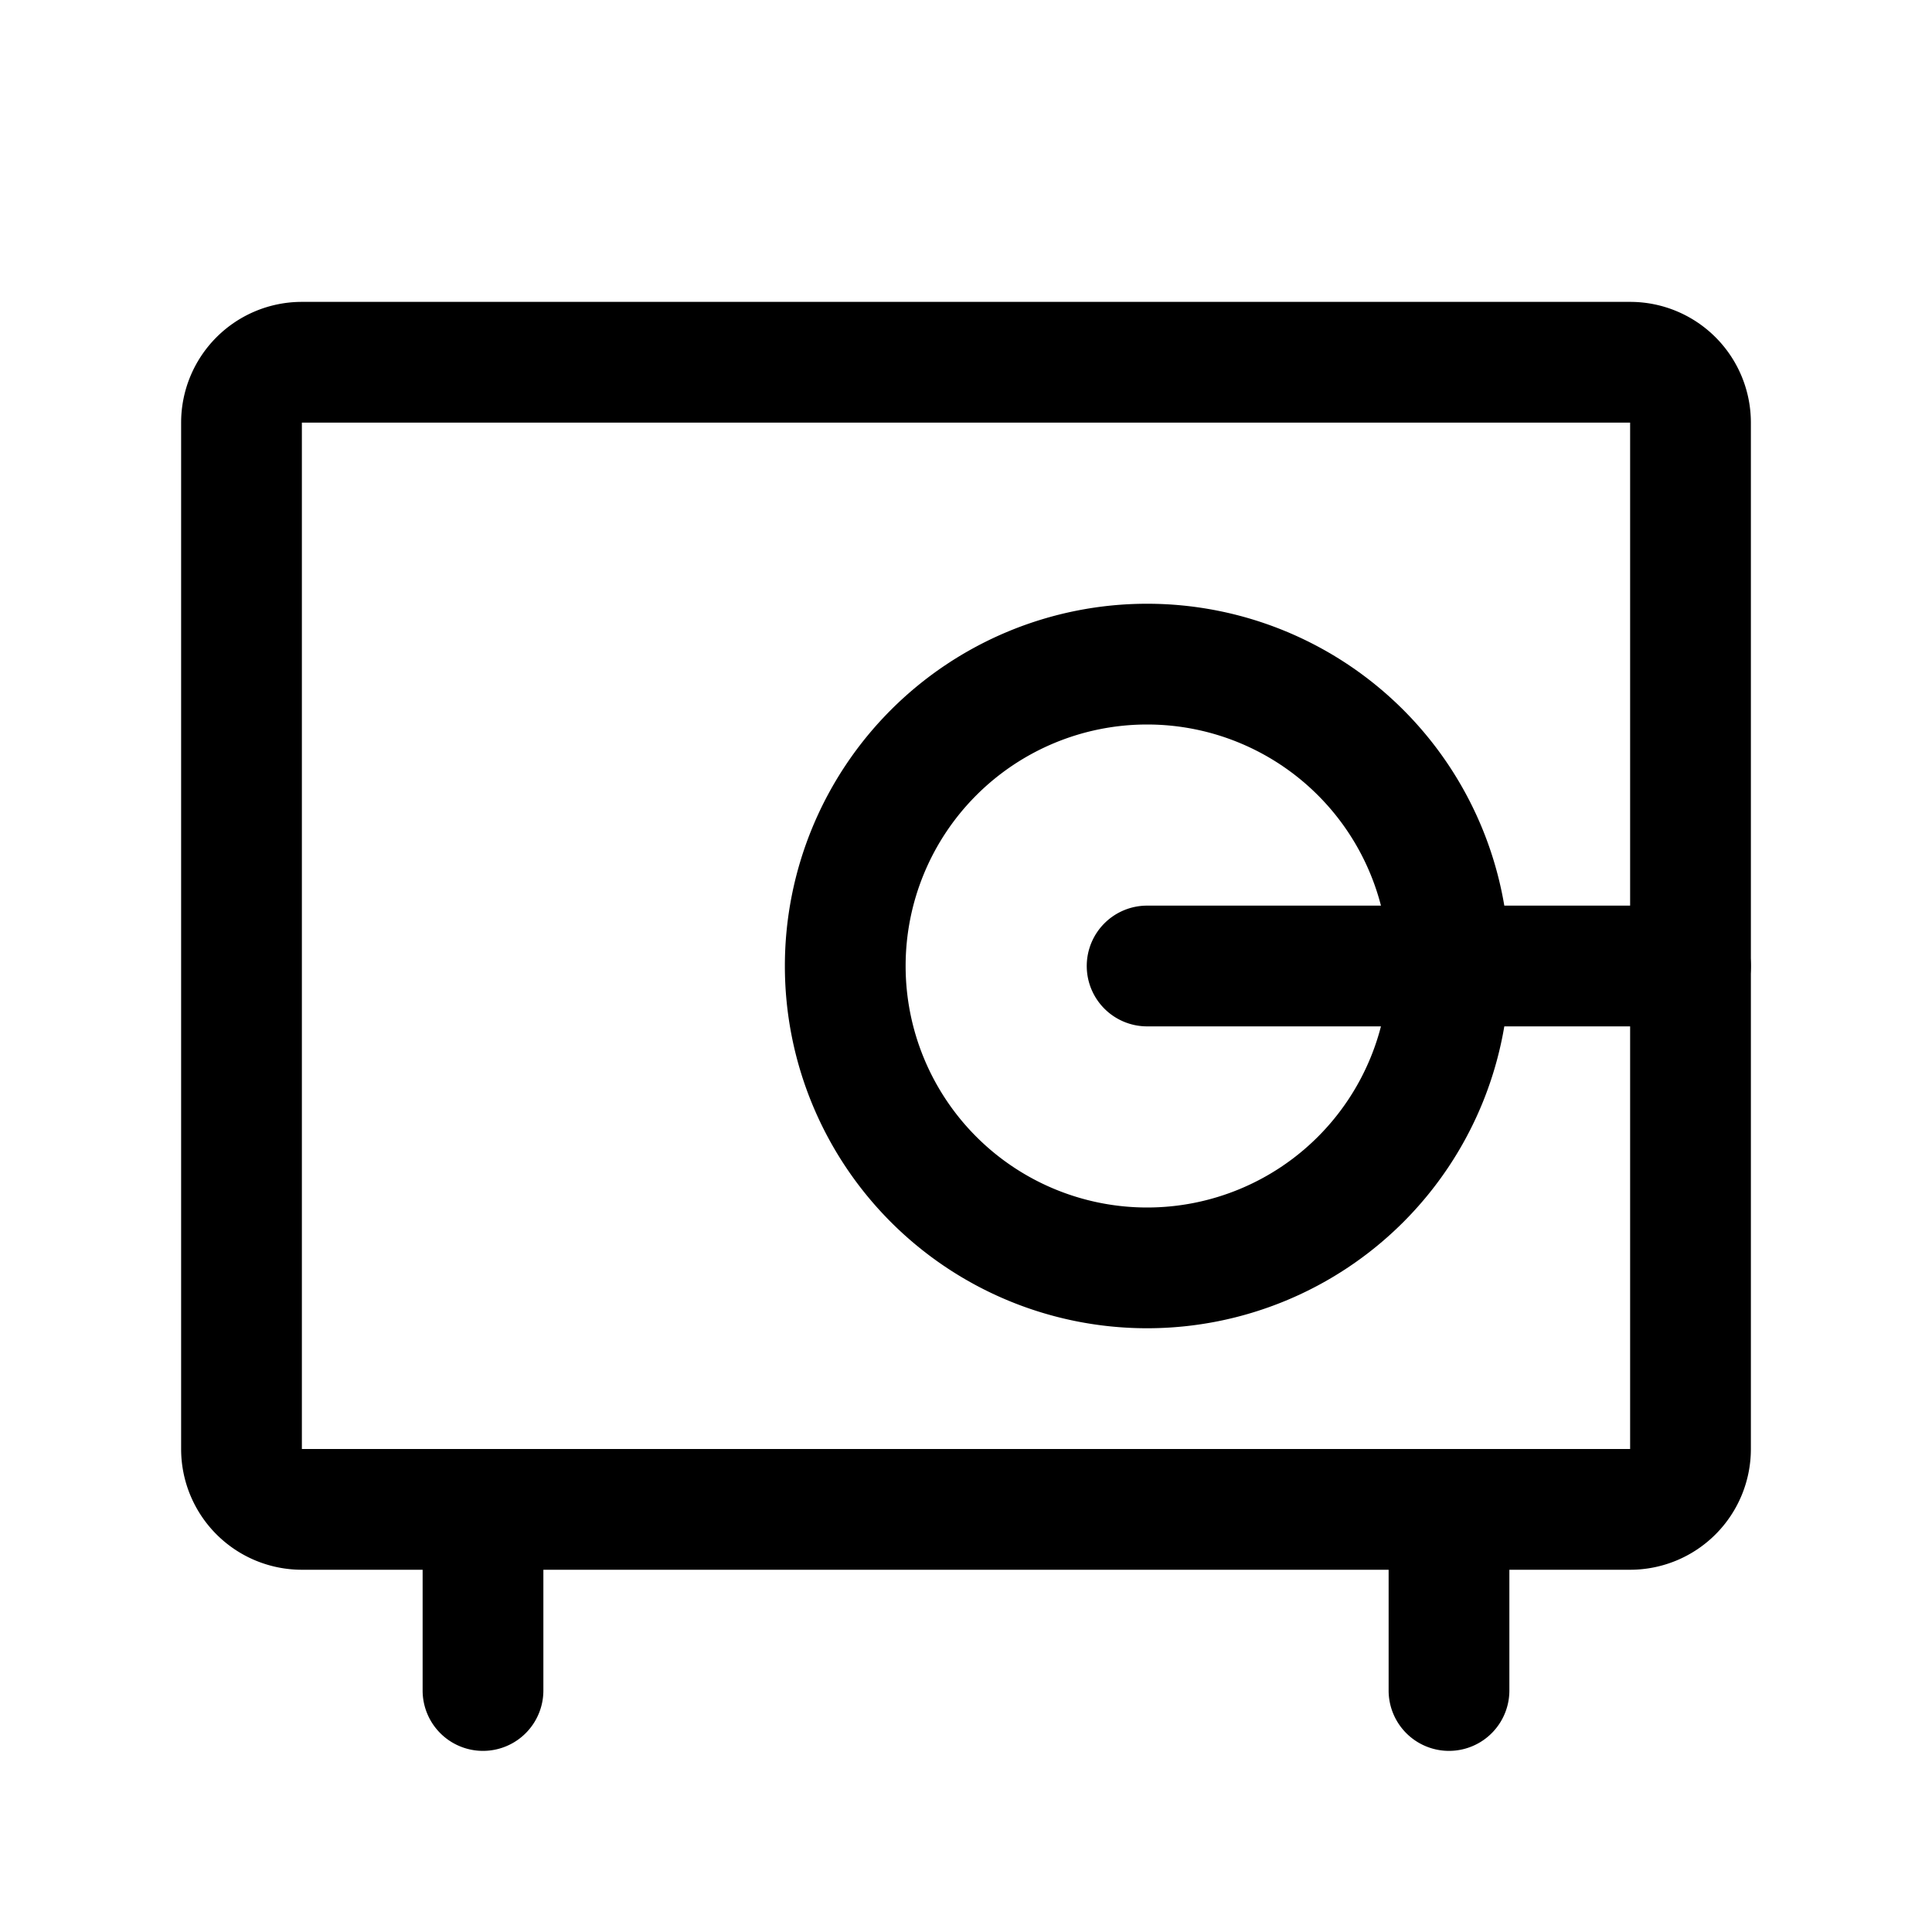 <svg xmlns="http://www.w3.org/2000/svg" width="16" height="16" fill="currentColor" viewBox="0 0 16 16">
  <path fill="currentColor" fill-rule="evenodd" d="M12 12a.5.5 0 0 1 .5.5V14a.5.5 0 1 1-1 0v-1.5a.5.5 0 0 1 .5-.5Zm-8 0a.5.5 0 0 1 .5.5V14a.5.5 0 1 1-1 0v-1.5A.5.5 0 0 1 4 12Z" clip-rule="evenodd"/>
  <path fill="currentColor" fill-rule="evenodd" d="M1.5 3.5a1 1 0 0 1 1-1h11a1 1 0 0 1 1 1V12a1 1 0 0 1-1 1h-11a1 1 0 0 1-1-1V3.5Zm12 0h-11V12h11V3.5Z" clip-rule="evenodd"/>
  <path fill="currentColor" fill-rule="evenodd" d="M9 8a.5.5 0 0 1 .5-.5H14a.5.5 0 0 1 0 1H9.5A.5.5 0 0 1 9 8Z" clip-rule="evenodd"/>
  <path fill="currentColor" fill-rule="evenodd" d="M9.5 6a2 2 0 1 0 0 4 2 2 0 0 0 0-4Zm-3 2a3 3 0 1 1 6 0 3 3 0 0 1-6 0Z" clip-rule="evenodd"/>
</svg>
